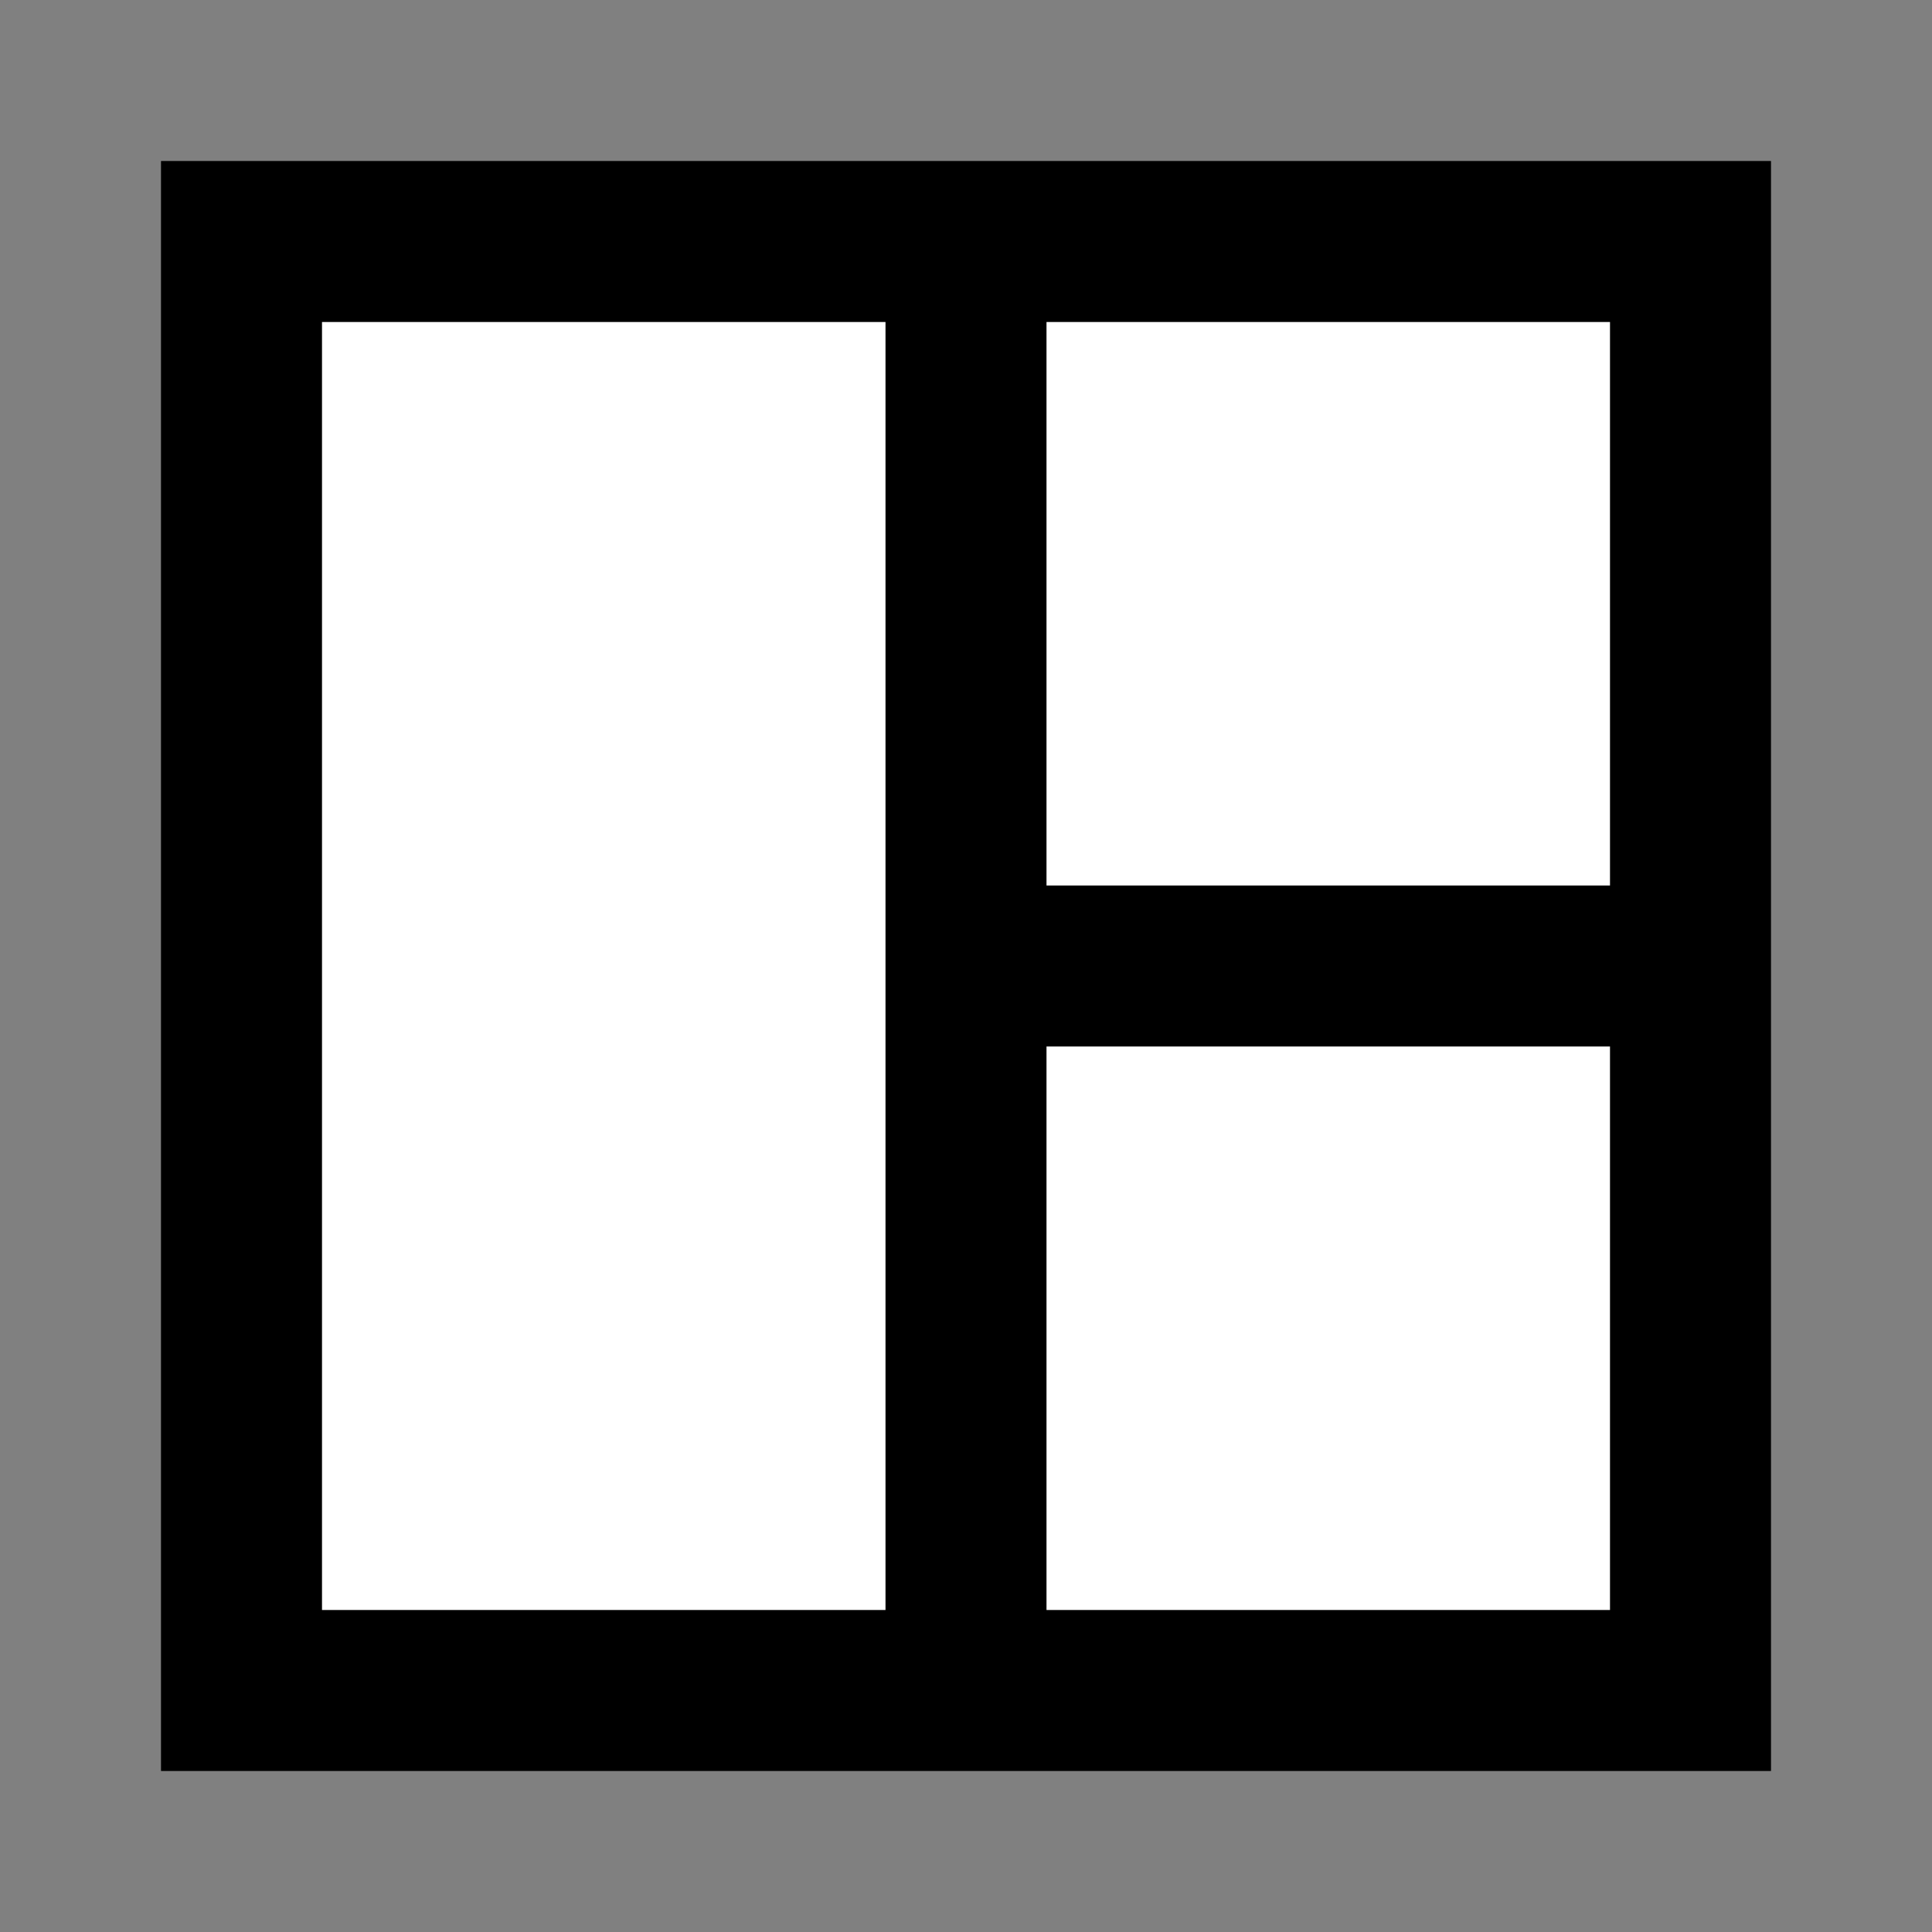 <svg width="24" height="24" viewBox="0 0 24 24" fill="none" xmlns="http://www.w3.org/2000/svg">
<rect x="0" y="0" width="24" height="24" fill="#808080" stroke="none"/>
<g id="module">
<path id="fill1" d="M3 3L3 21H12L12 12L12 3L3 3Z" fill="white"/>
<path id="fill2" d="M21 3L12 3L12 21H21L21 3Z" fill="white"/>
<path id="stroke1" d="M12 3H3V21H12M12 3V12M12 3H21V21M12 3V21M12 21V12M12 21H21M12 12H21V21" stroke="black" stroke-width="2" stroke-linecap="square"/>
</g>
</svg>
